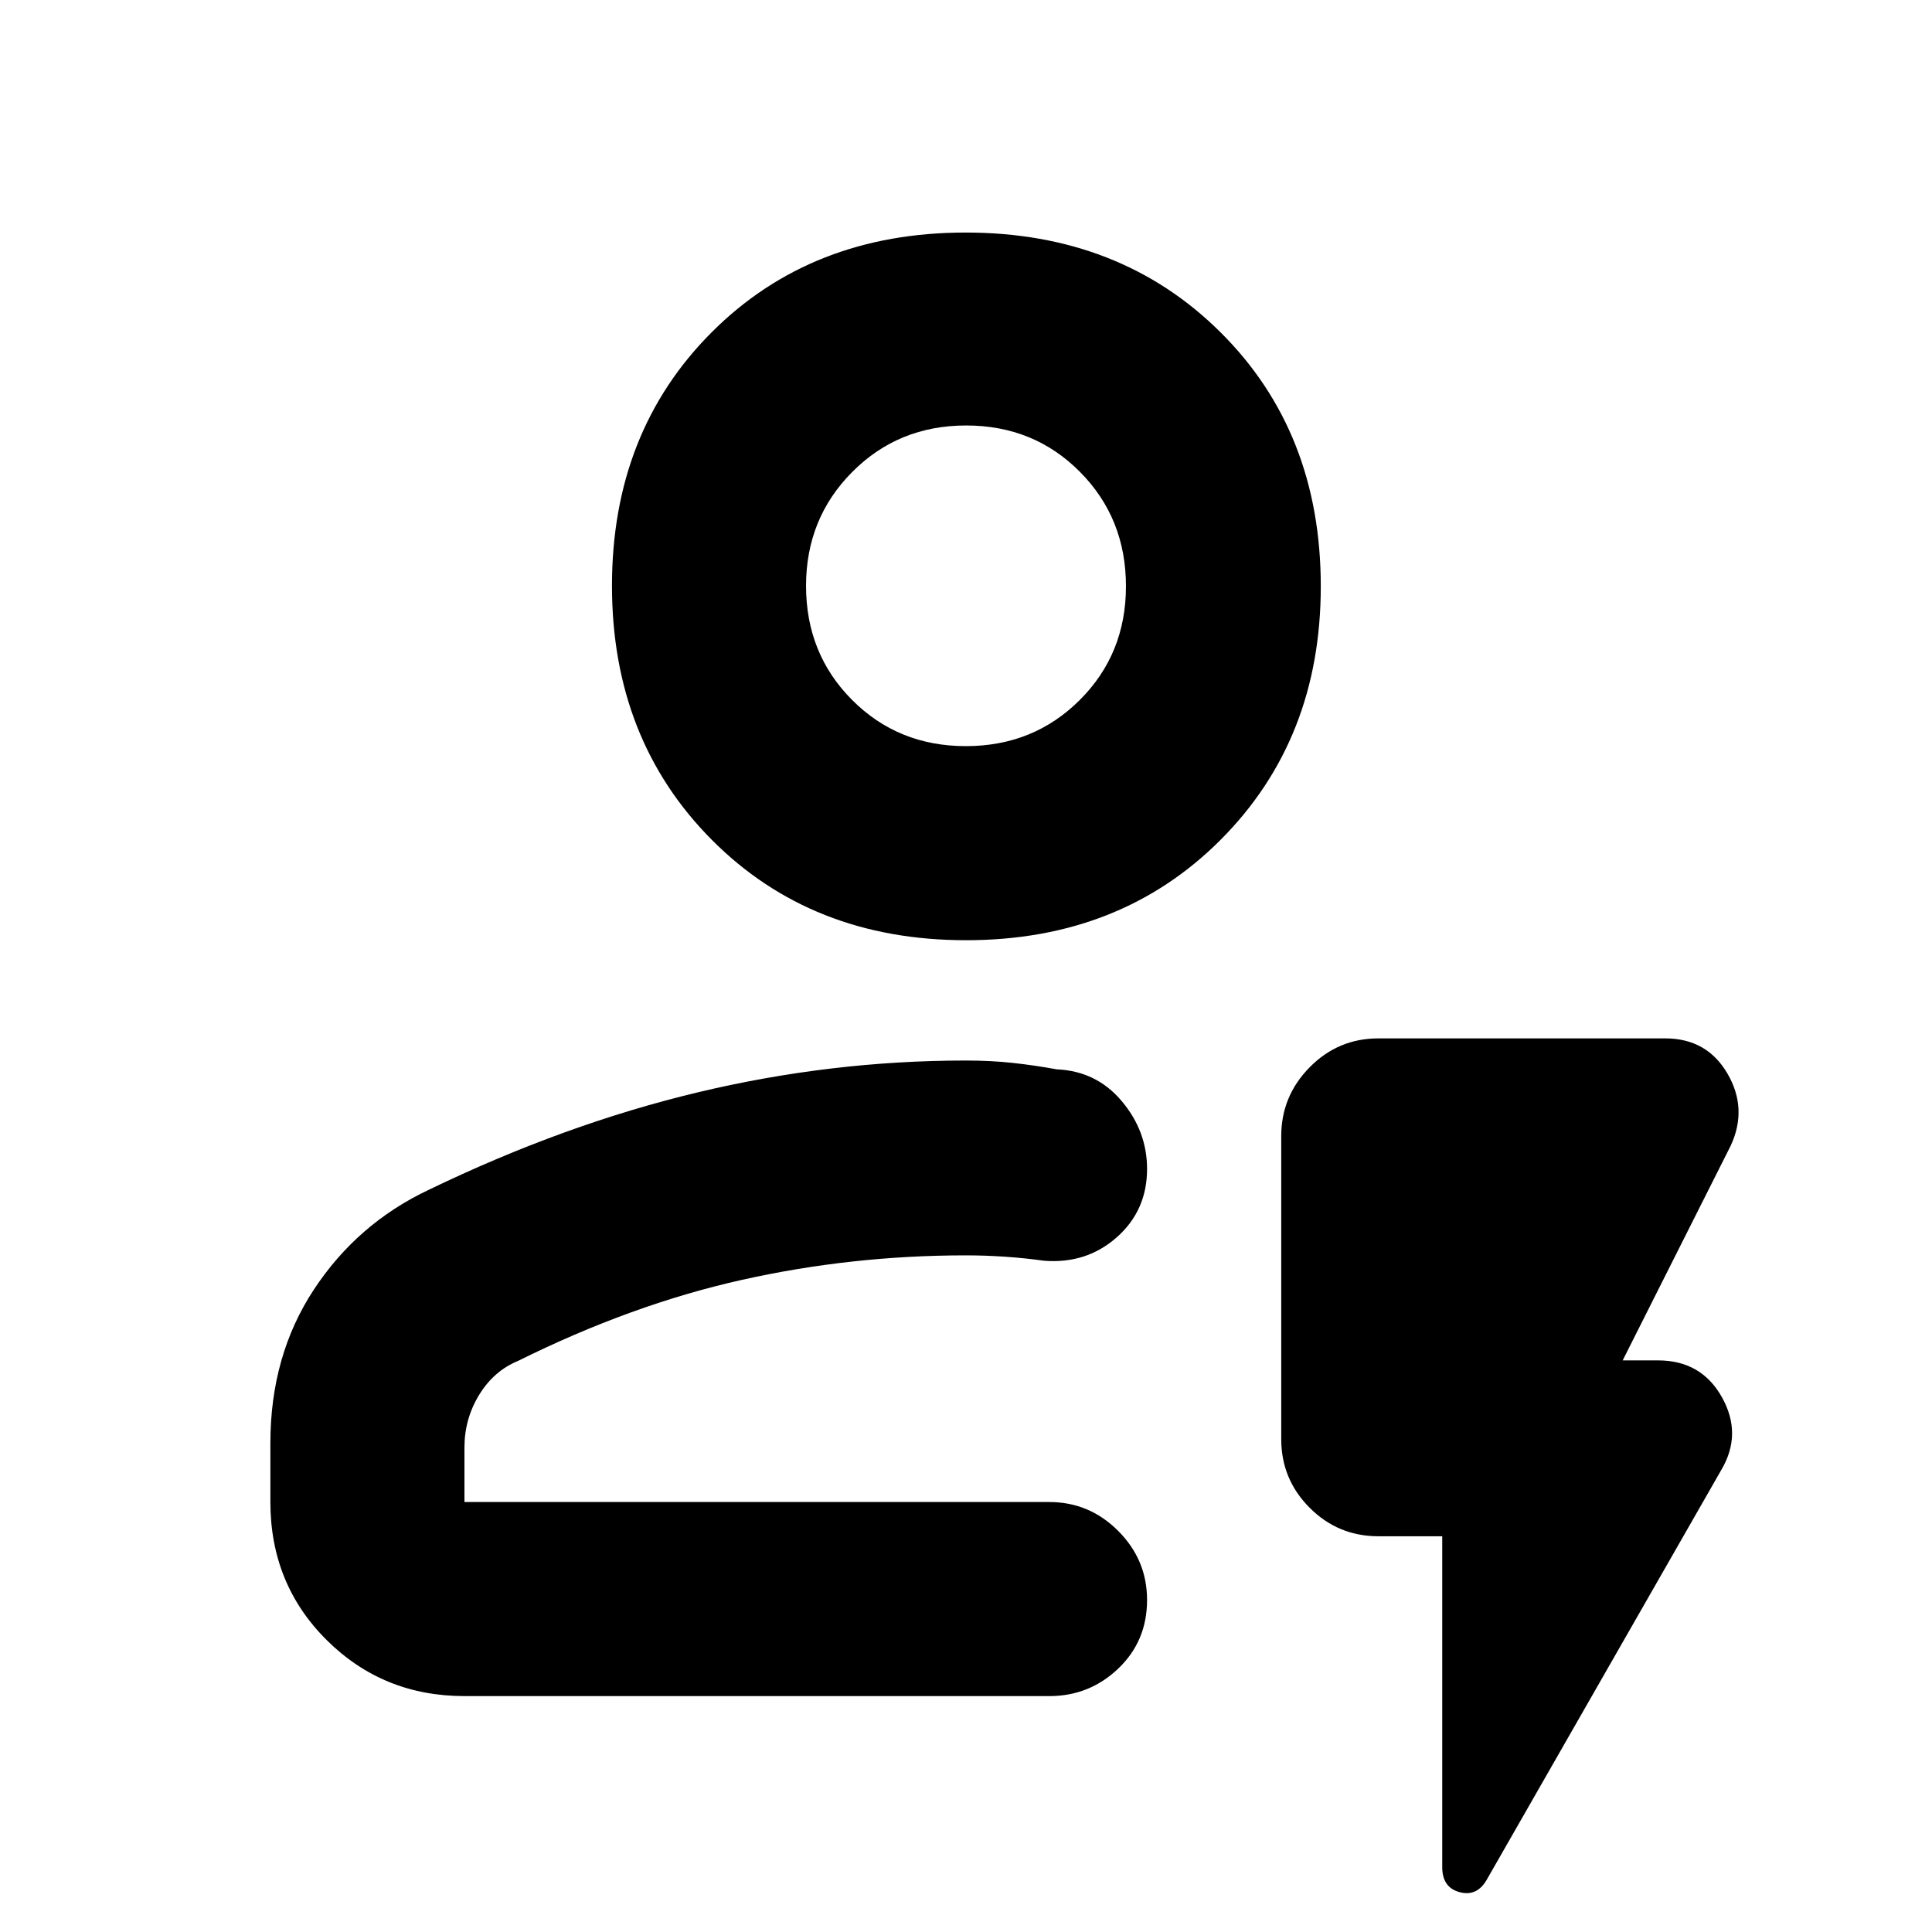 <svg xmlns="http://www.w3.org/2000/svg" height="40" viewBox="0 -960 960 960" width="40"><path d="M230.78-117.22q-40.41 0-68.42-27.81-28.01-27.81-28.01-68.62v-29.29q0-43.4 21.57-76.22 21.58-32.81 57.02-49.58 67.63-32.67 133.79-48.48Q412.9-433.03 480-433.03q12.41 0 23.29 1.19 10.89 1.19 21.8 3.19 19.7.83 32.29 15.78t12.59 33.73q0 20.63-15.05 33.94-15.06 13.32-36.17 11.65-9.52-1.33-19.37-2-9.86-.67-19.38-.67-56.91 0-111.49 12.21-54.57 12.2-111.13 40.25-12.04 4.97-19.32 16.9-7.28 11.93-7.28 26.11v27.1h290.64q19.88 0 34.22 14.37 14.33 14.37 14.33 34.29 0 20.44-14.33 34.11-14.34 13.66-34.22 13.66H230.78Zm0-96.43H569.97 230.78Zm249.23-279.16q-76.72 0-126.32-49.89-49.6-49.88-49.6-126.23t49.51-125.93q49.51-49.59 126.23-49.59t126.59 49.52q49.87 49.52 49.87 126.28 0 76.07-49.78 125.95-49.78 49.89-126.5 49.89Zm-.09-96.44q33.63 0 56.59-22.9 22.97-22.89 22.97-56.55 0-33.82-22.88-56.85t-56.52-23.03q-33.63 0-56.59 23.08-22.97 23.08-22.97 56.6 0 33.75 22.88 56.7 22.88 22.95 56.52 22.95Zm.08-79.47Zm236.64 472.08H684.9q-19.97 0-34.12-14.14-14.14-14.15-14.14-34.12v-150.58q0-19.88 14.14-34.21 14.15-14.34 34.12-14.34h142.53q20.74 0 30.94 17.5 10.19 17.5 1.54 35.95L806.3-284.03h17.57q21.49 0 31.74 18.28 10.24 18.29-.26 36.07L738.9-26.23q-4.86 8.74-13.56 6.45t-8.7-12.43v-164.43Z"/></svg>